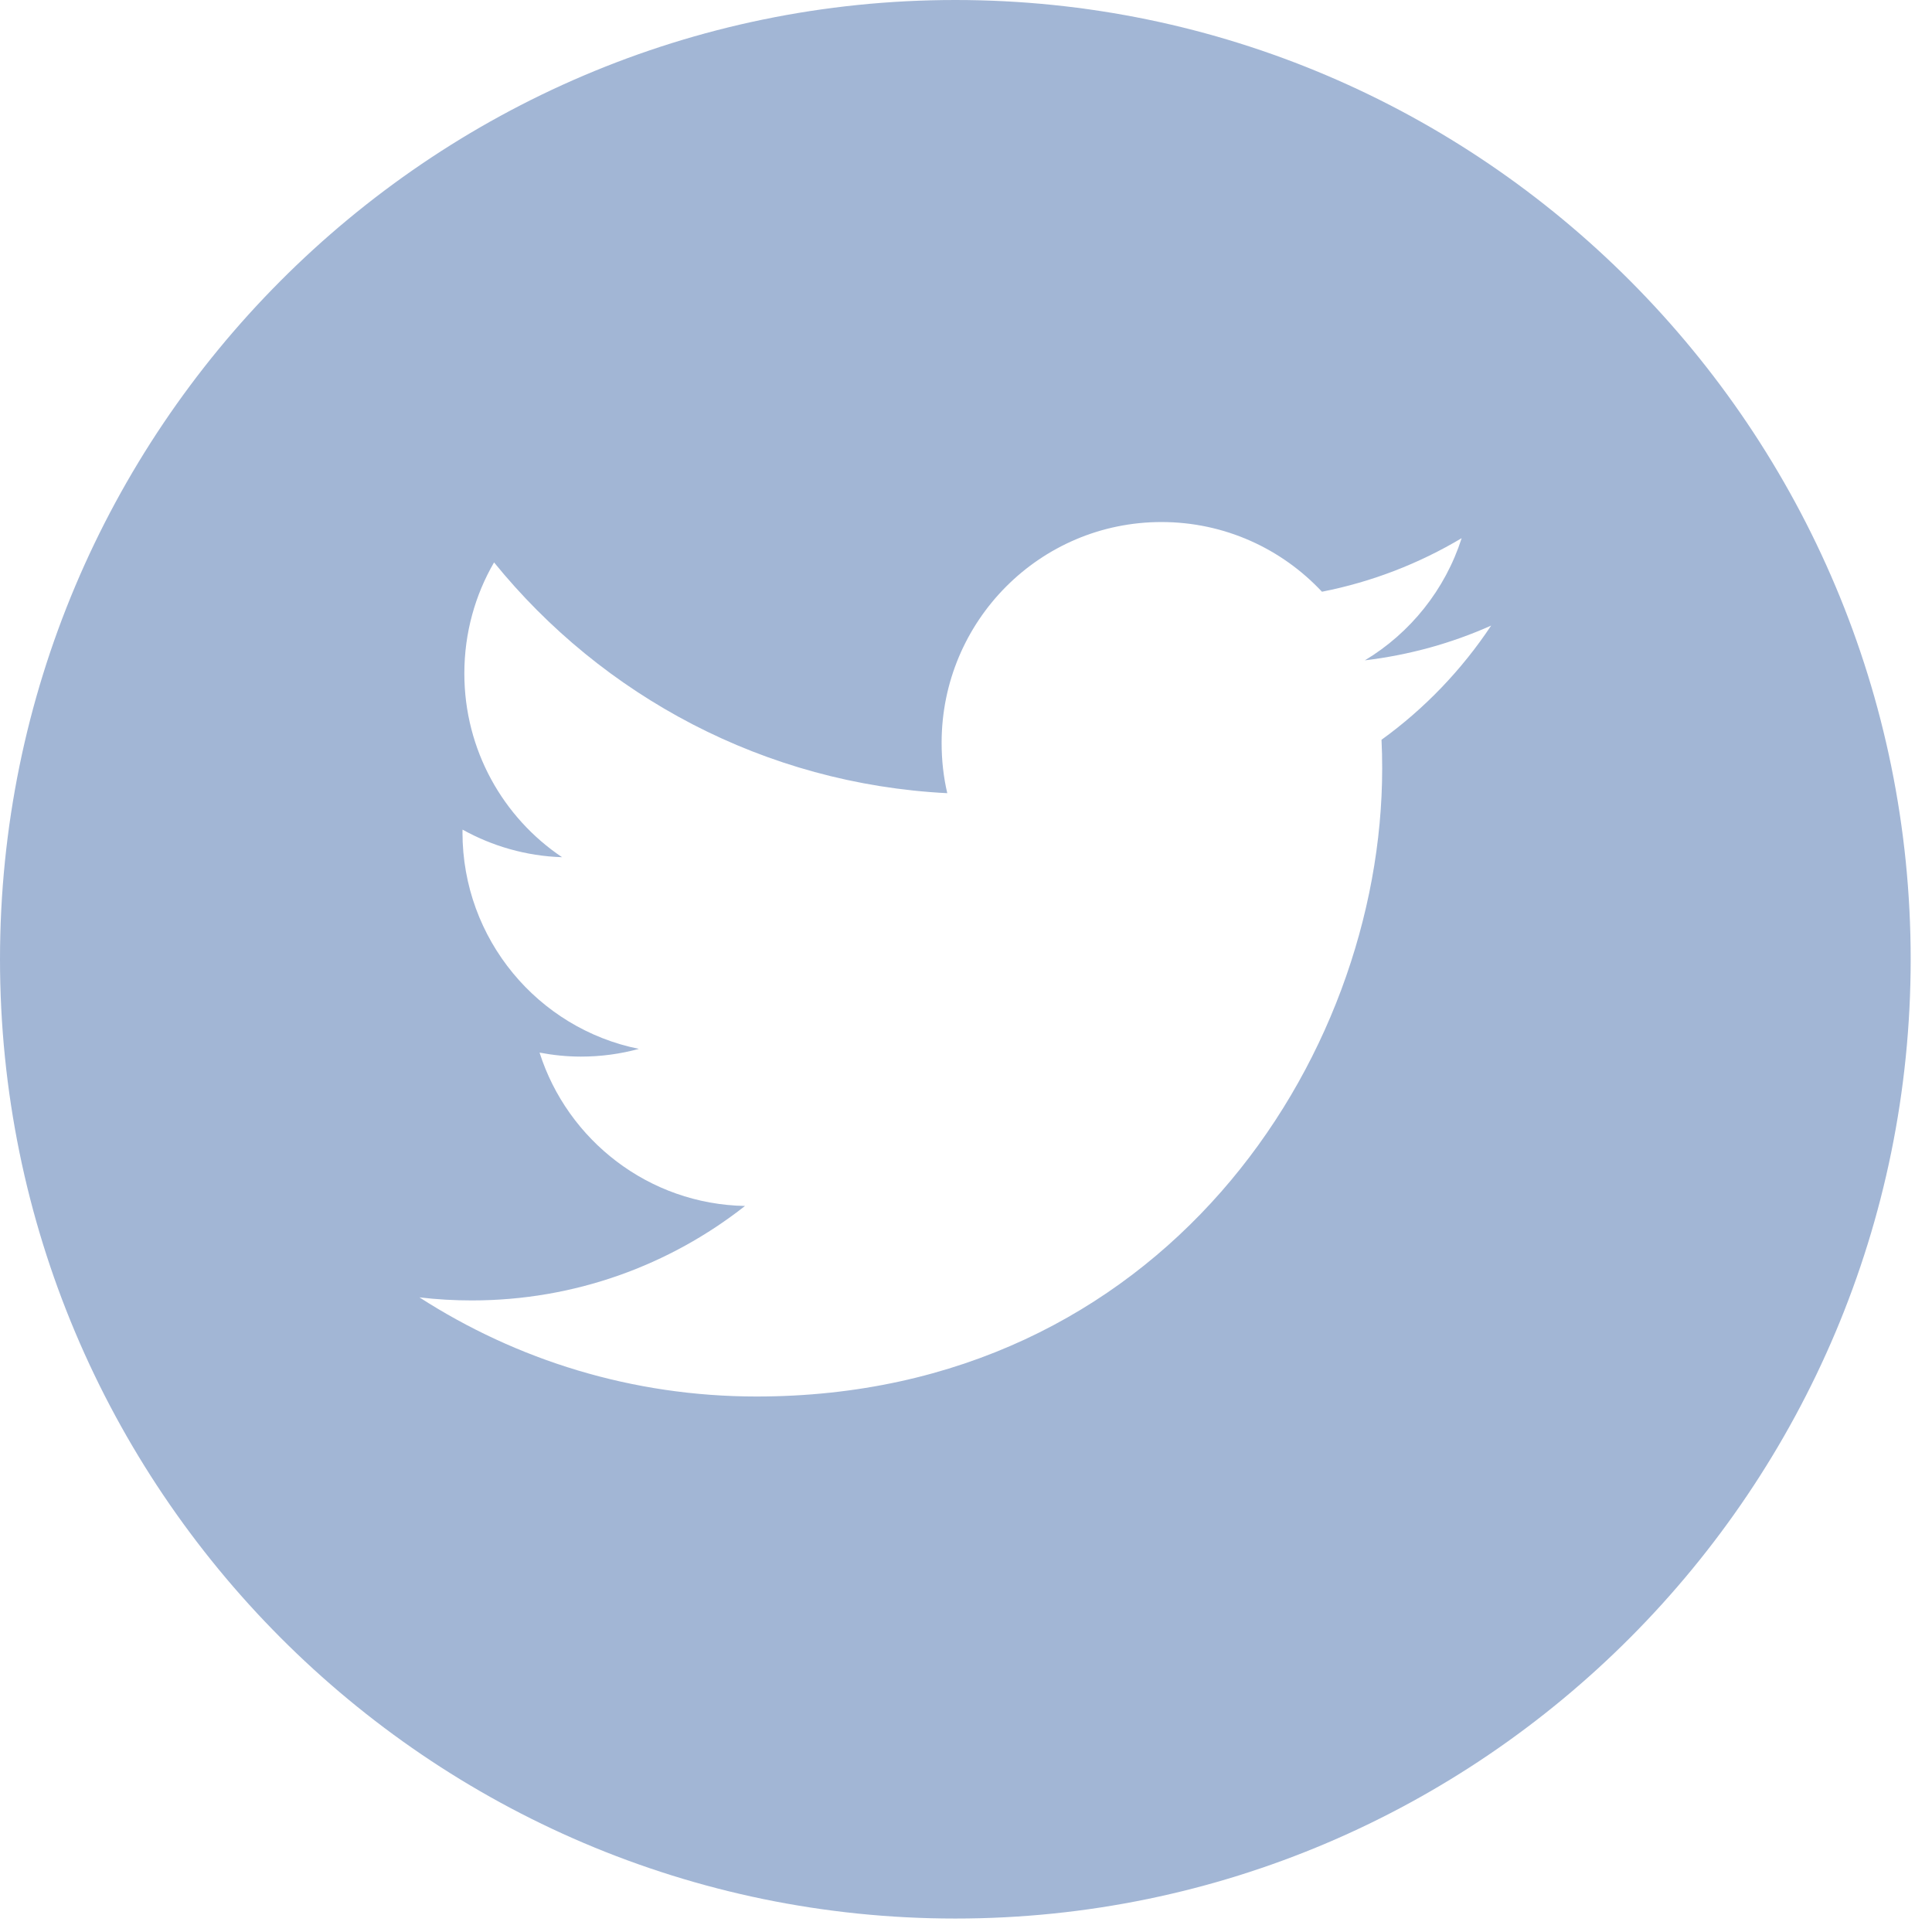 <svg width="29" height="29" viewBox="0 0 29 29" fill="none" xmlns="http://www.w3.org/2000/svg">
<g opacity="0.8">
<rect width="28.68" height="28.798" fill="black" fill-opacity="0"/>
<rect width="28.68" height="28.798" fill="black" fill-opacity="0"/>
<rect width="28.68" height="28.798" fill="black" fill-opacity="0"/>
<path d="M14.34 0C6.433 0 0 6.459 0 14.399C0 22.338 6.433 28.798 14.34 28.798C22.247 28.798 28.68 22.338 28.68 14.399C28.68 6.459 22.248 0 14.34 0ZM20.737 11.104C20.744 11.246 20.747 11.39 20.747 11.534C20.747 15.914 17.428 20.962 11.356 20.962C9.492 20.962 7.756 20.415 6.296 19.474C6.554 19.505 6.817 19.52 7.083 19.52C8.63 19.52 10.053 18.99 11.183 18.102C9.739 18.075 8.519 17.117 8.099 15.8C8.3 15.838 8.508 15.86 8.72 15.86C9.021 15.86 9.313 15.82 9.59 15.744C8.08 15.44 6.942 14.101 6.942 12.494C6.942 12.48 6.942 12.466 6.943 12.453C7.388 12.7 7.897 12.85 8.437 12.867C7.552 12.273 6.97 11.258 6.97 10.109C6.97 9.501 7.132 8.931 7.416 8.442C9.043 10.447 11.476 11.767 14.219 11.906C14.162 11.663 14.134 11.41 14.134 11.15C14.134 9.32 15.611 7.836 17.434 7.836C18.384 7.836 19.24 8.238 19.843 8.882C20.596 8.734 21.301 8.459 21.94 8.078C21.692 8.852 21.17 9.501 20.487 9.912C21.155 9.832 21.793 9.654 22.383 9.39C21.942 10.054 21.383 10.638 20.737 11.104Z" fill="#8BA4CB"/>
</g>
</svg>
